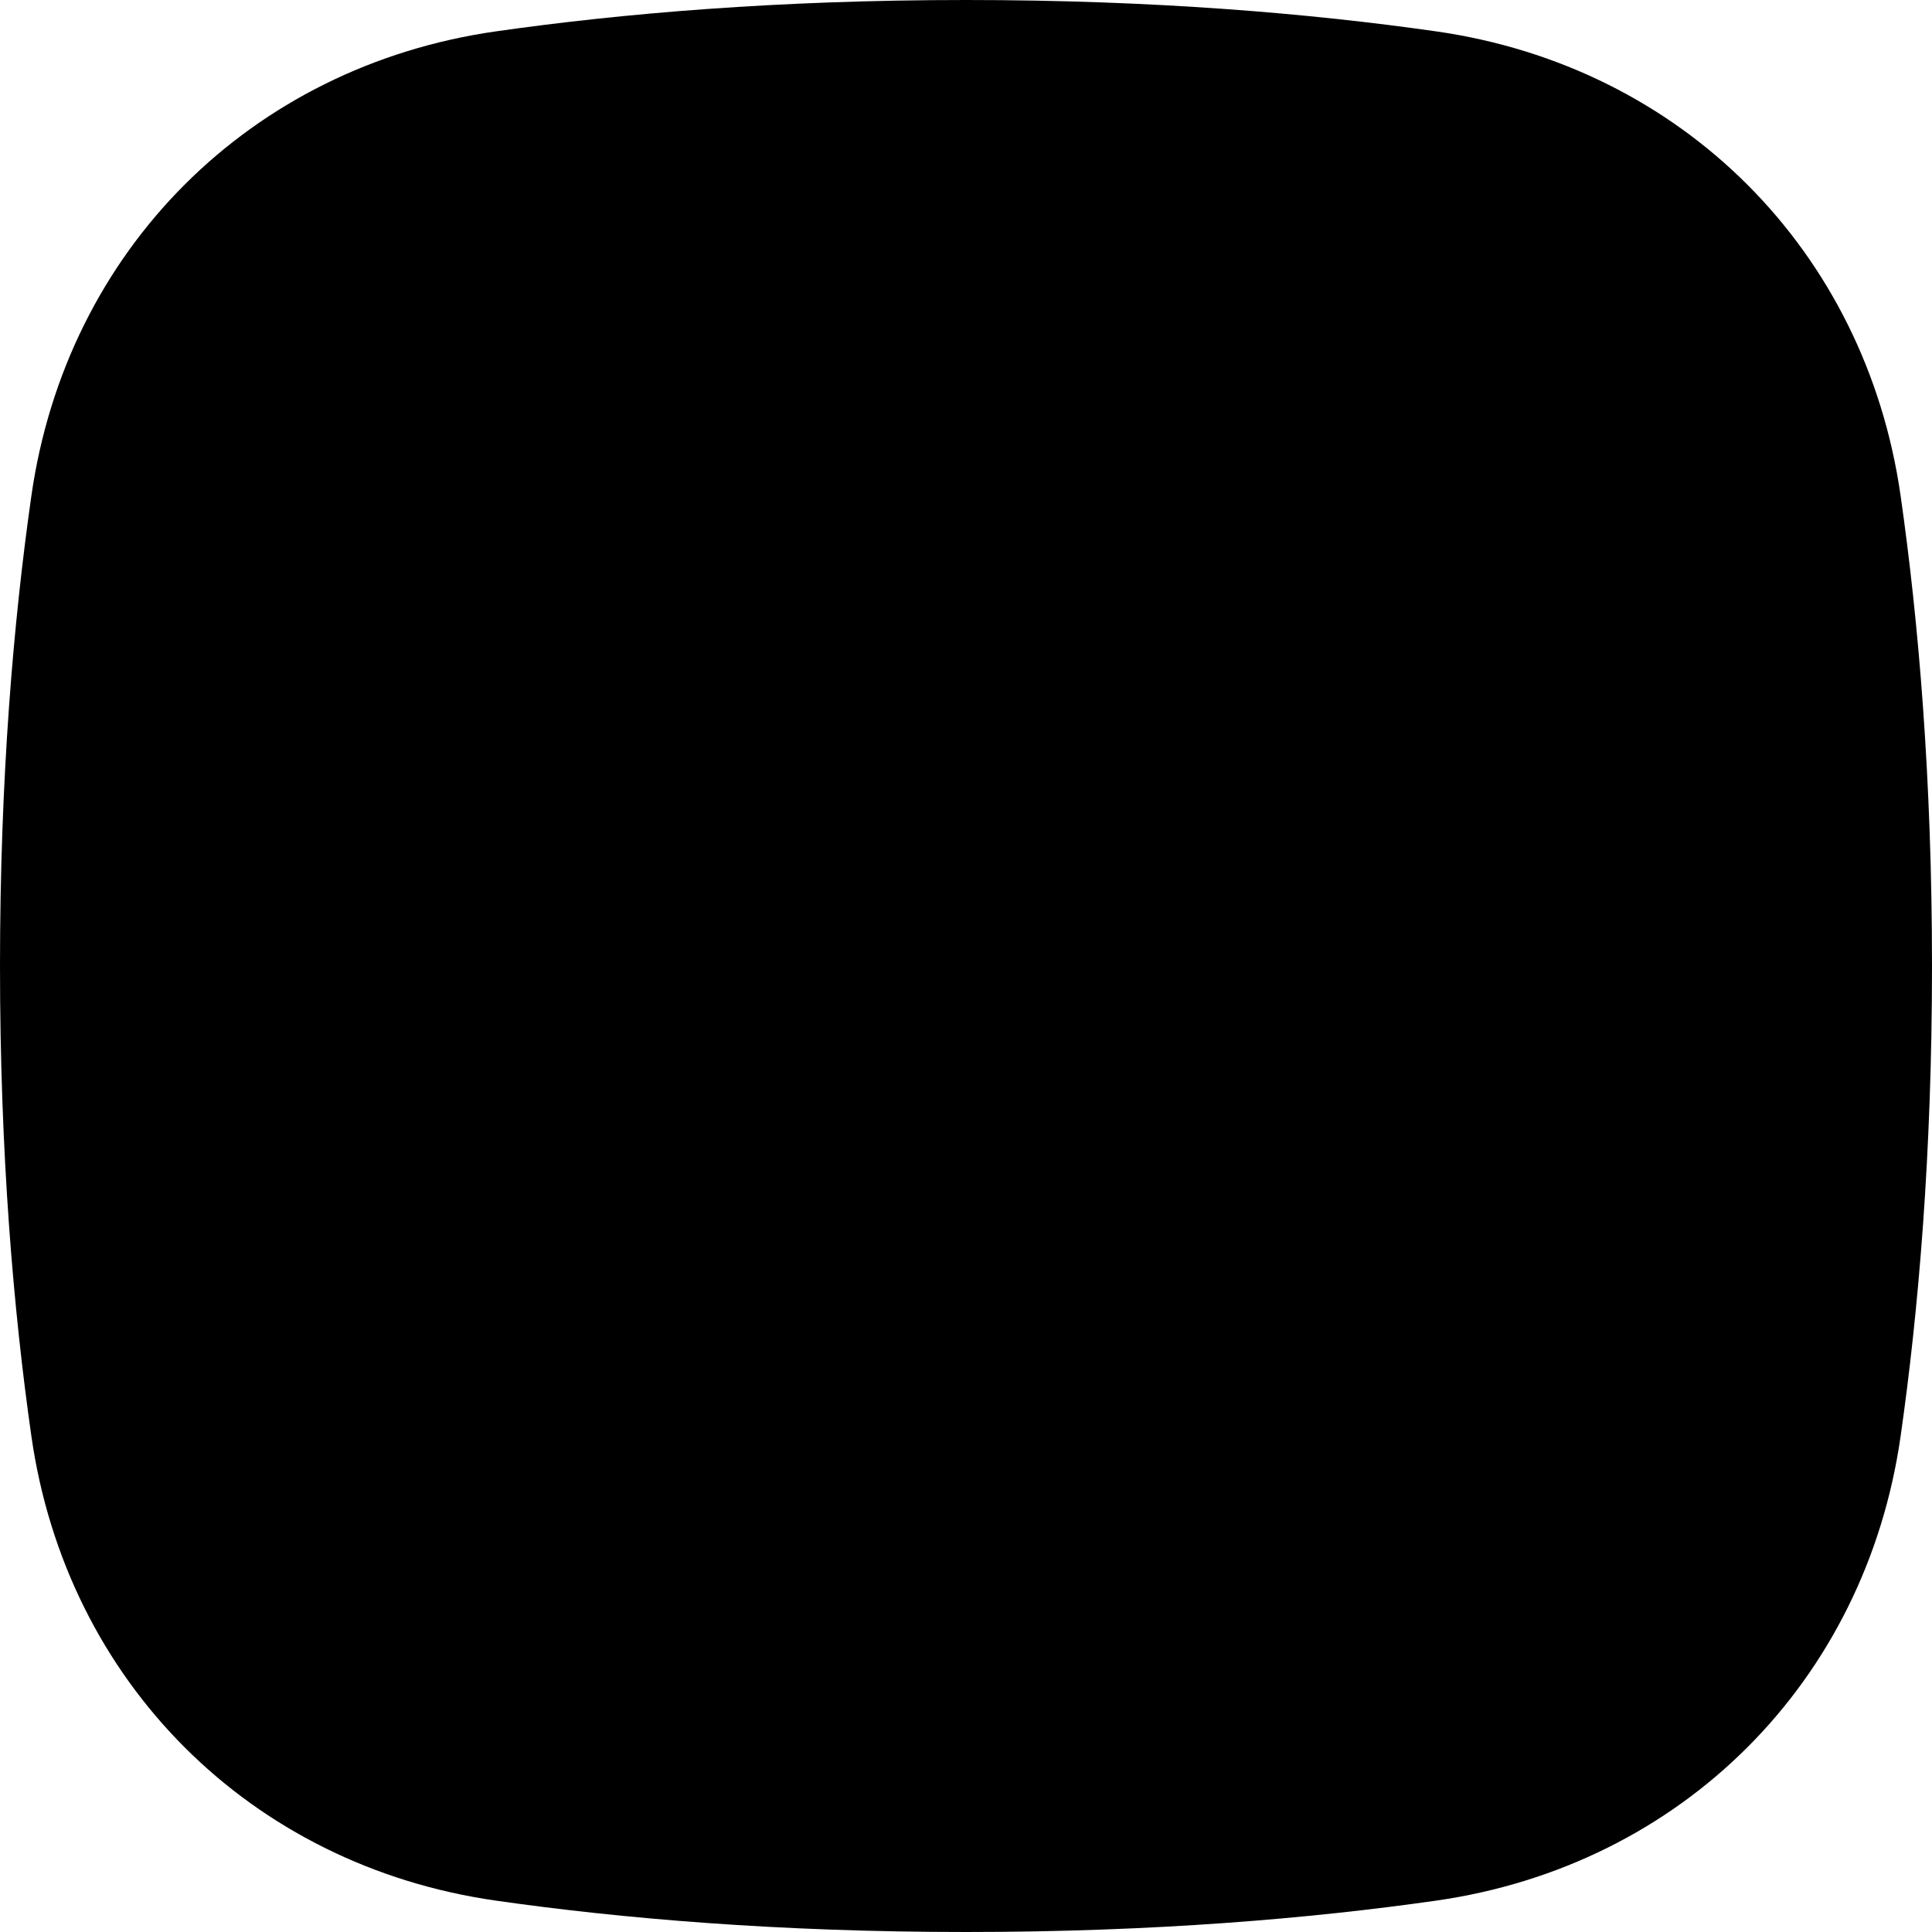<svg width="48" height="48" viewBox="0 0 48 48" fill="none" xmlns="http://www.w3.org/2000/svg">
<path d="M0.78 12.316C1.653 6.215 6.215 1.653 12.316 0.78C15.43 0.335 19.325 0 24 0C28.675 0 32.57 0.335 35.684 0.78C41.785 1.653 46.347 6.215 47.22 12.316C47.665 15.43 48 19.325 48 24C48 28.675 47.665 32.57 47.22 35.684C46.347 41.785 41.785 46.347 35.684 47.22C32.57 47.665 28.675 48 24 48C19.325 48 15.43 47.665 12.316 47.22C6.215 46.347 1.653 41.785 0.78 35.684C0.335 32.57 0 28.675 0 24C0 19.325 0.335 15.43 0.78 12.316Z" fill="black"/>
</svg>
